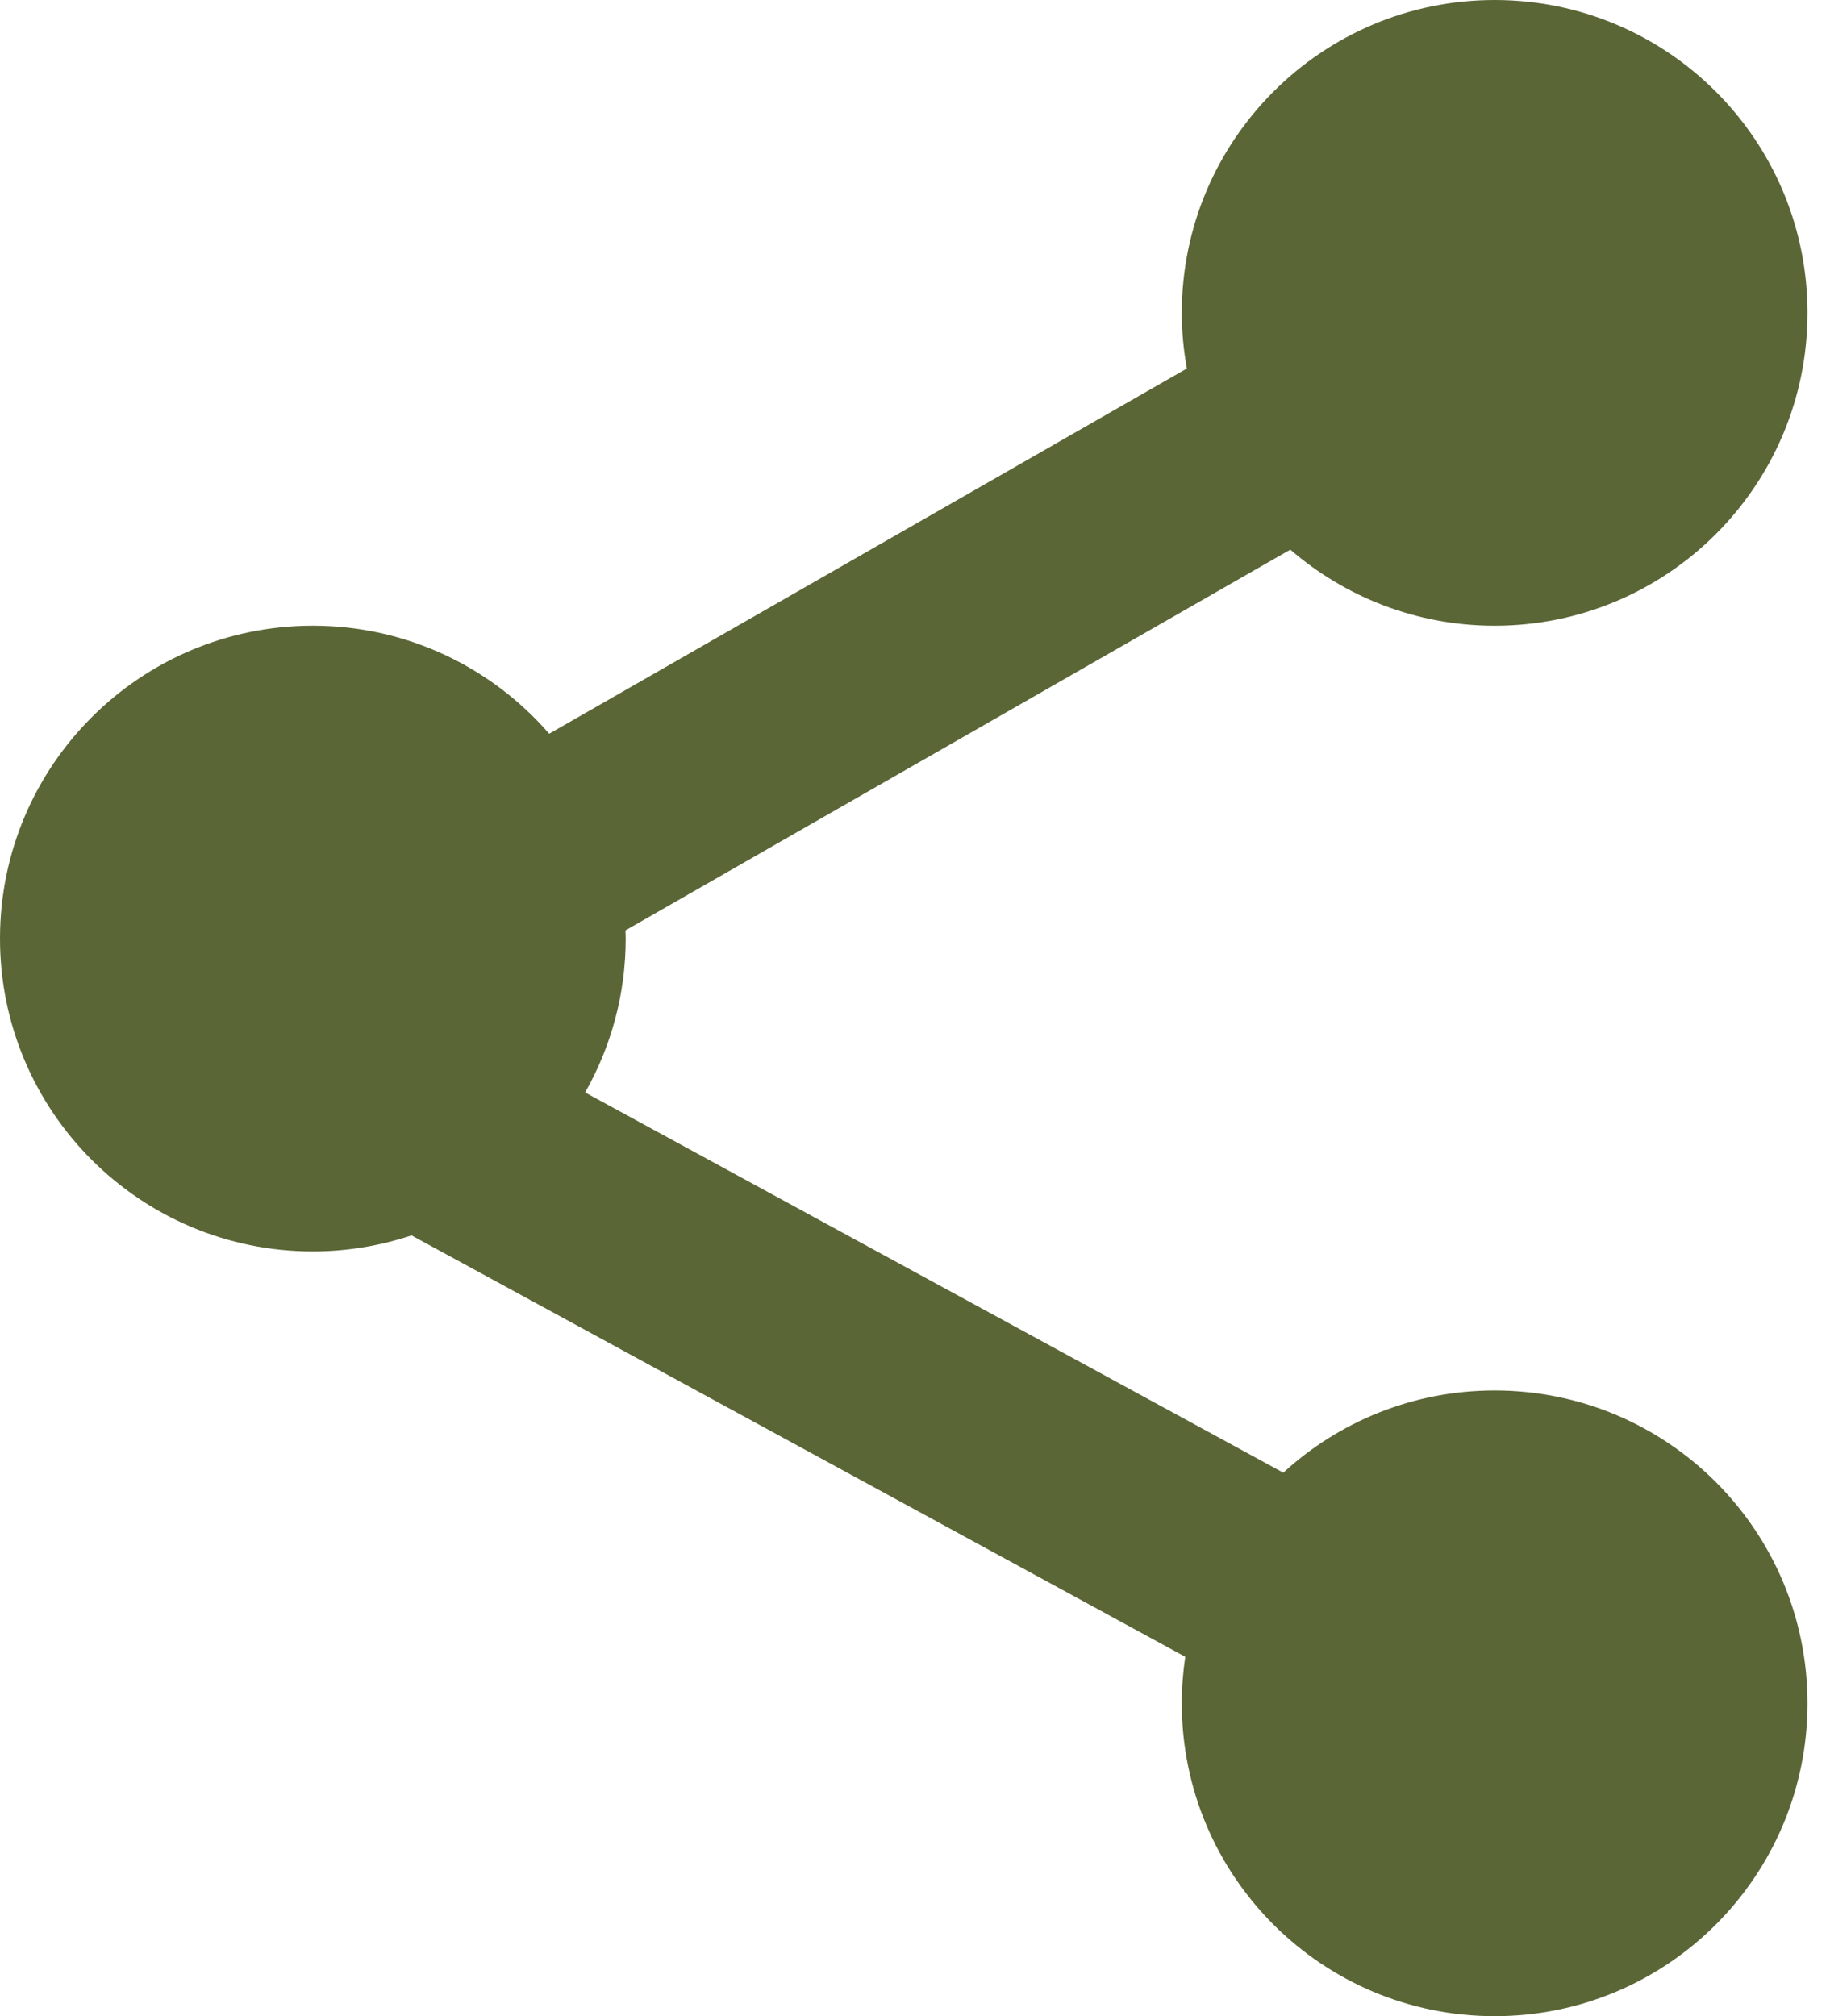 <svg width="59" height="65" viewBox="0 0 59 65" fill="none" xmlns="http://www.w3.org/2000/svg">
<path d="M48.188 0C53.759 0 58.274 4.516 58.274 10.086C58.274 15.656 53.759 20.173 48.188 20.173C45.669 20.173 43.368 19.247 41.601 17.72L20.165 29.996C20.167 30.083 20.173 30.17 20.173 30.258C20.173 32.062 19.695 33.755 18.865 35.221L41.374 47.478C43.169 45.833 45.561 44.828 48.188 44.828C53.759 44.828 58.274 49.344 58.274 54.914C58.274 60.484 53.759 65 48.188 65C42.618 65 38.102 60.484 38.102 54.914C38.102 54.404 38.141 53.904 38.214 53.414L13.268 39.828C12.267 40.16 11.198 40.345 10.086 40.345C4.516 40.345 0 35.828 0 30.258C0 24.688 4.516 20.172 10.086 20.172C13.13 20.172 15.857 21.523 17.706 23.655L38.265 11.881C38.16 11.298 38.102 10.699 38.102 10.086C38.103 4.516 42.618 0 48.188 0Z" fill="#5A6636"/>
</svg>

